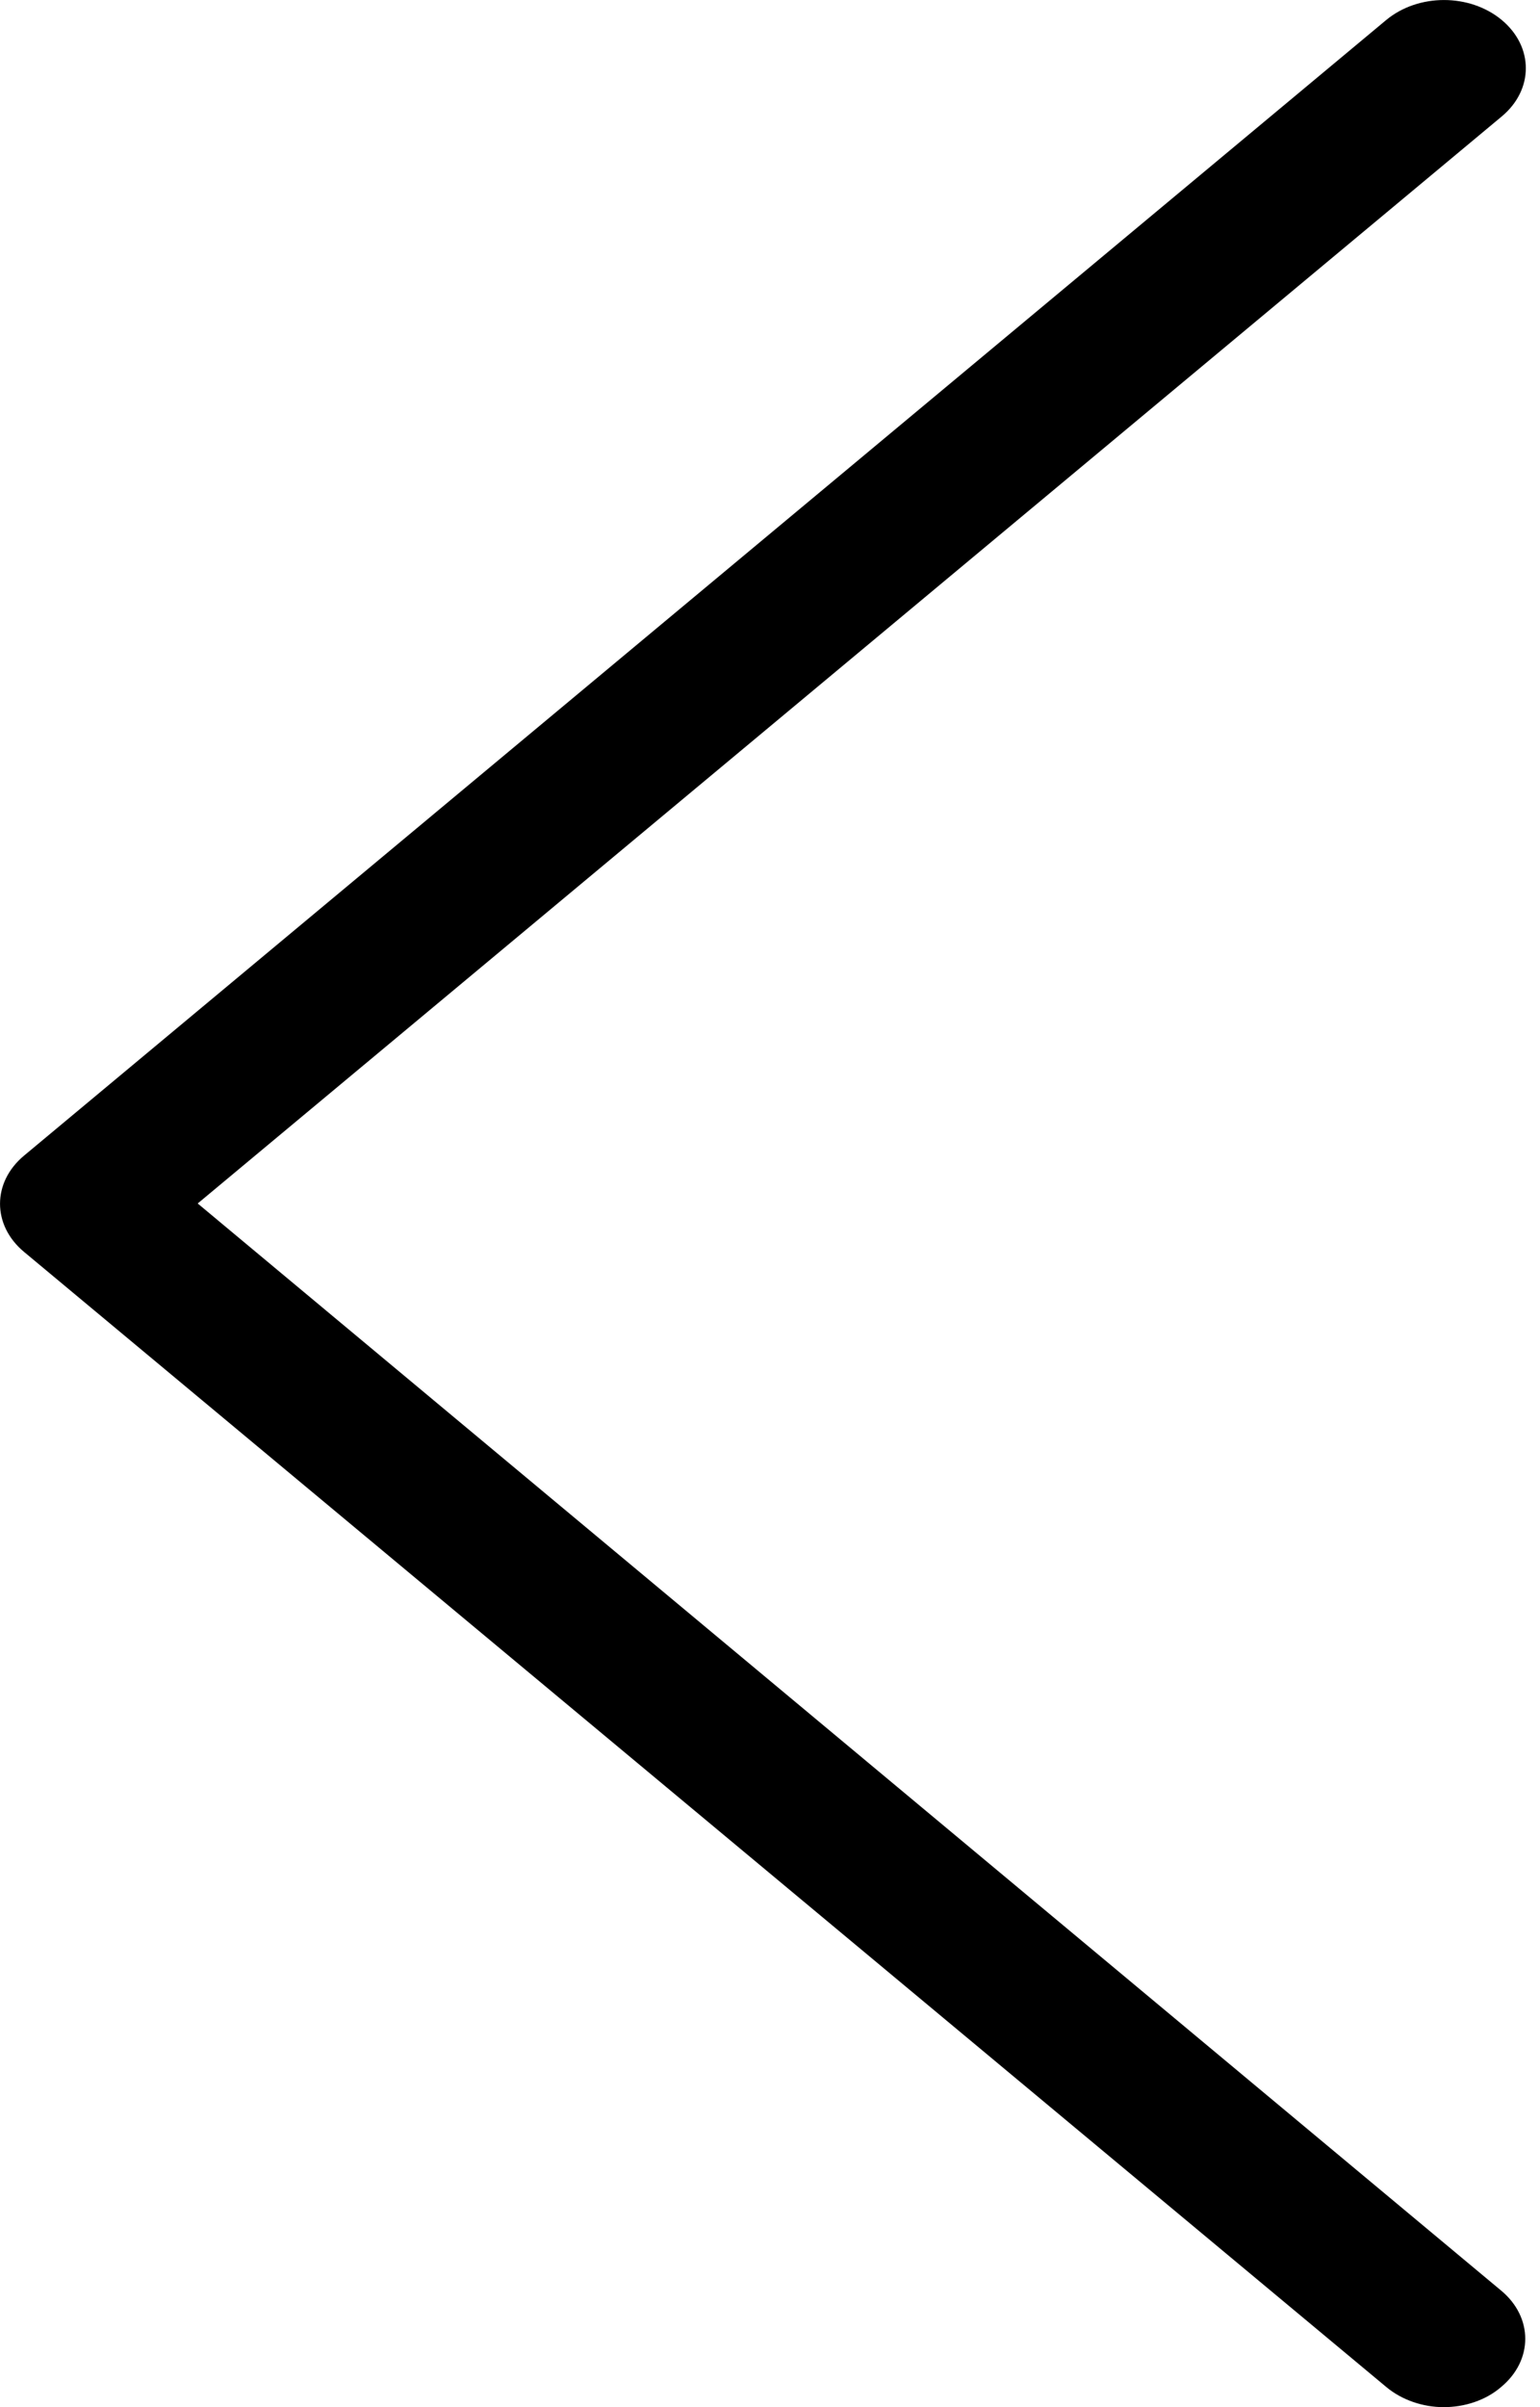 <svg width="16" height="25" viewBox="0 0 16 25" fill="none" xmlns="http://www.w3.org/2000/svg">
<path d="M2.054 12.499L15.603 1.209C15.936 0.931 15.936 0.486 15.603 0.208C15.27 -0.069 14.735 -0.069 14.402 0.208L0.25 12.002C-0.083 12.279 -0.083 12.725 0.25 13.002L14.402 24.79C14.565 24.927 14.786 25 14.999 25C15.213 25 15.433 24.932 15.597 24.79C15.93 24.513 15.93 24.067 15.597 23.79L2.054 12.499Z" fill="black"/>
</svg>
